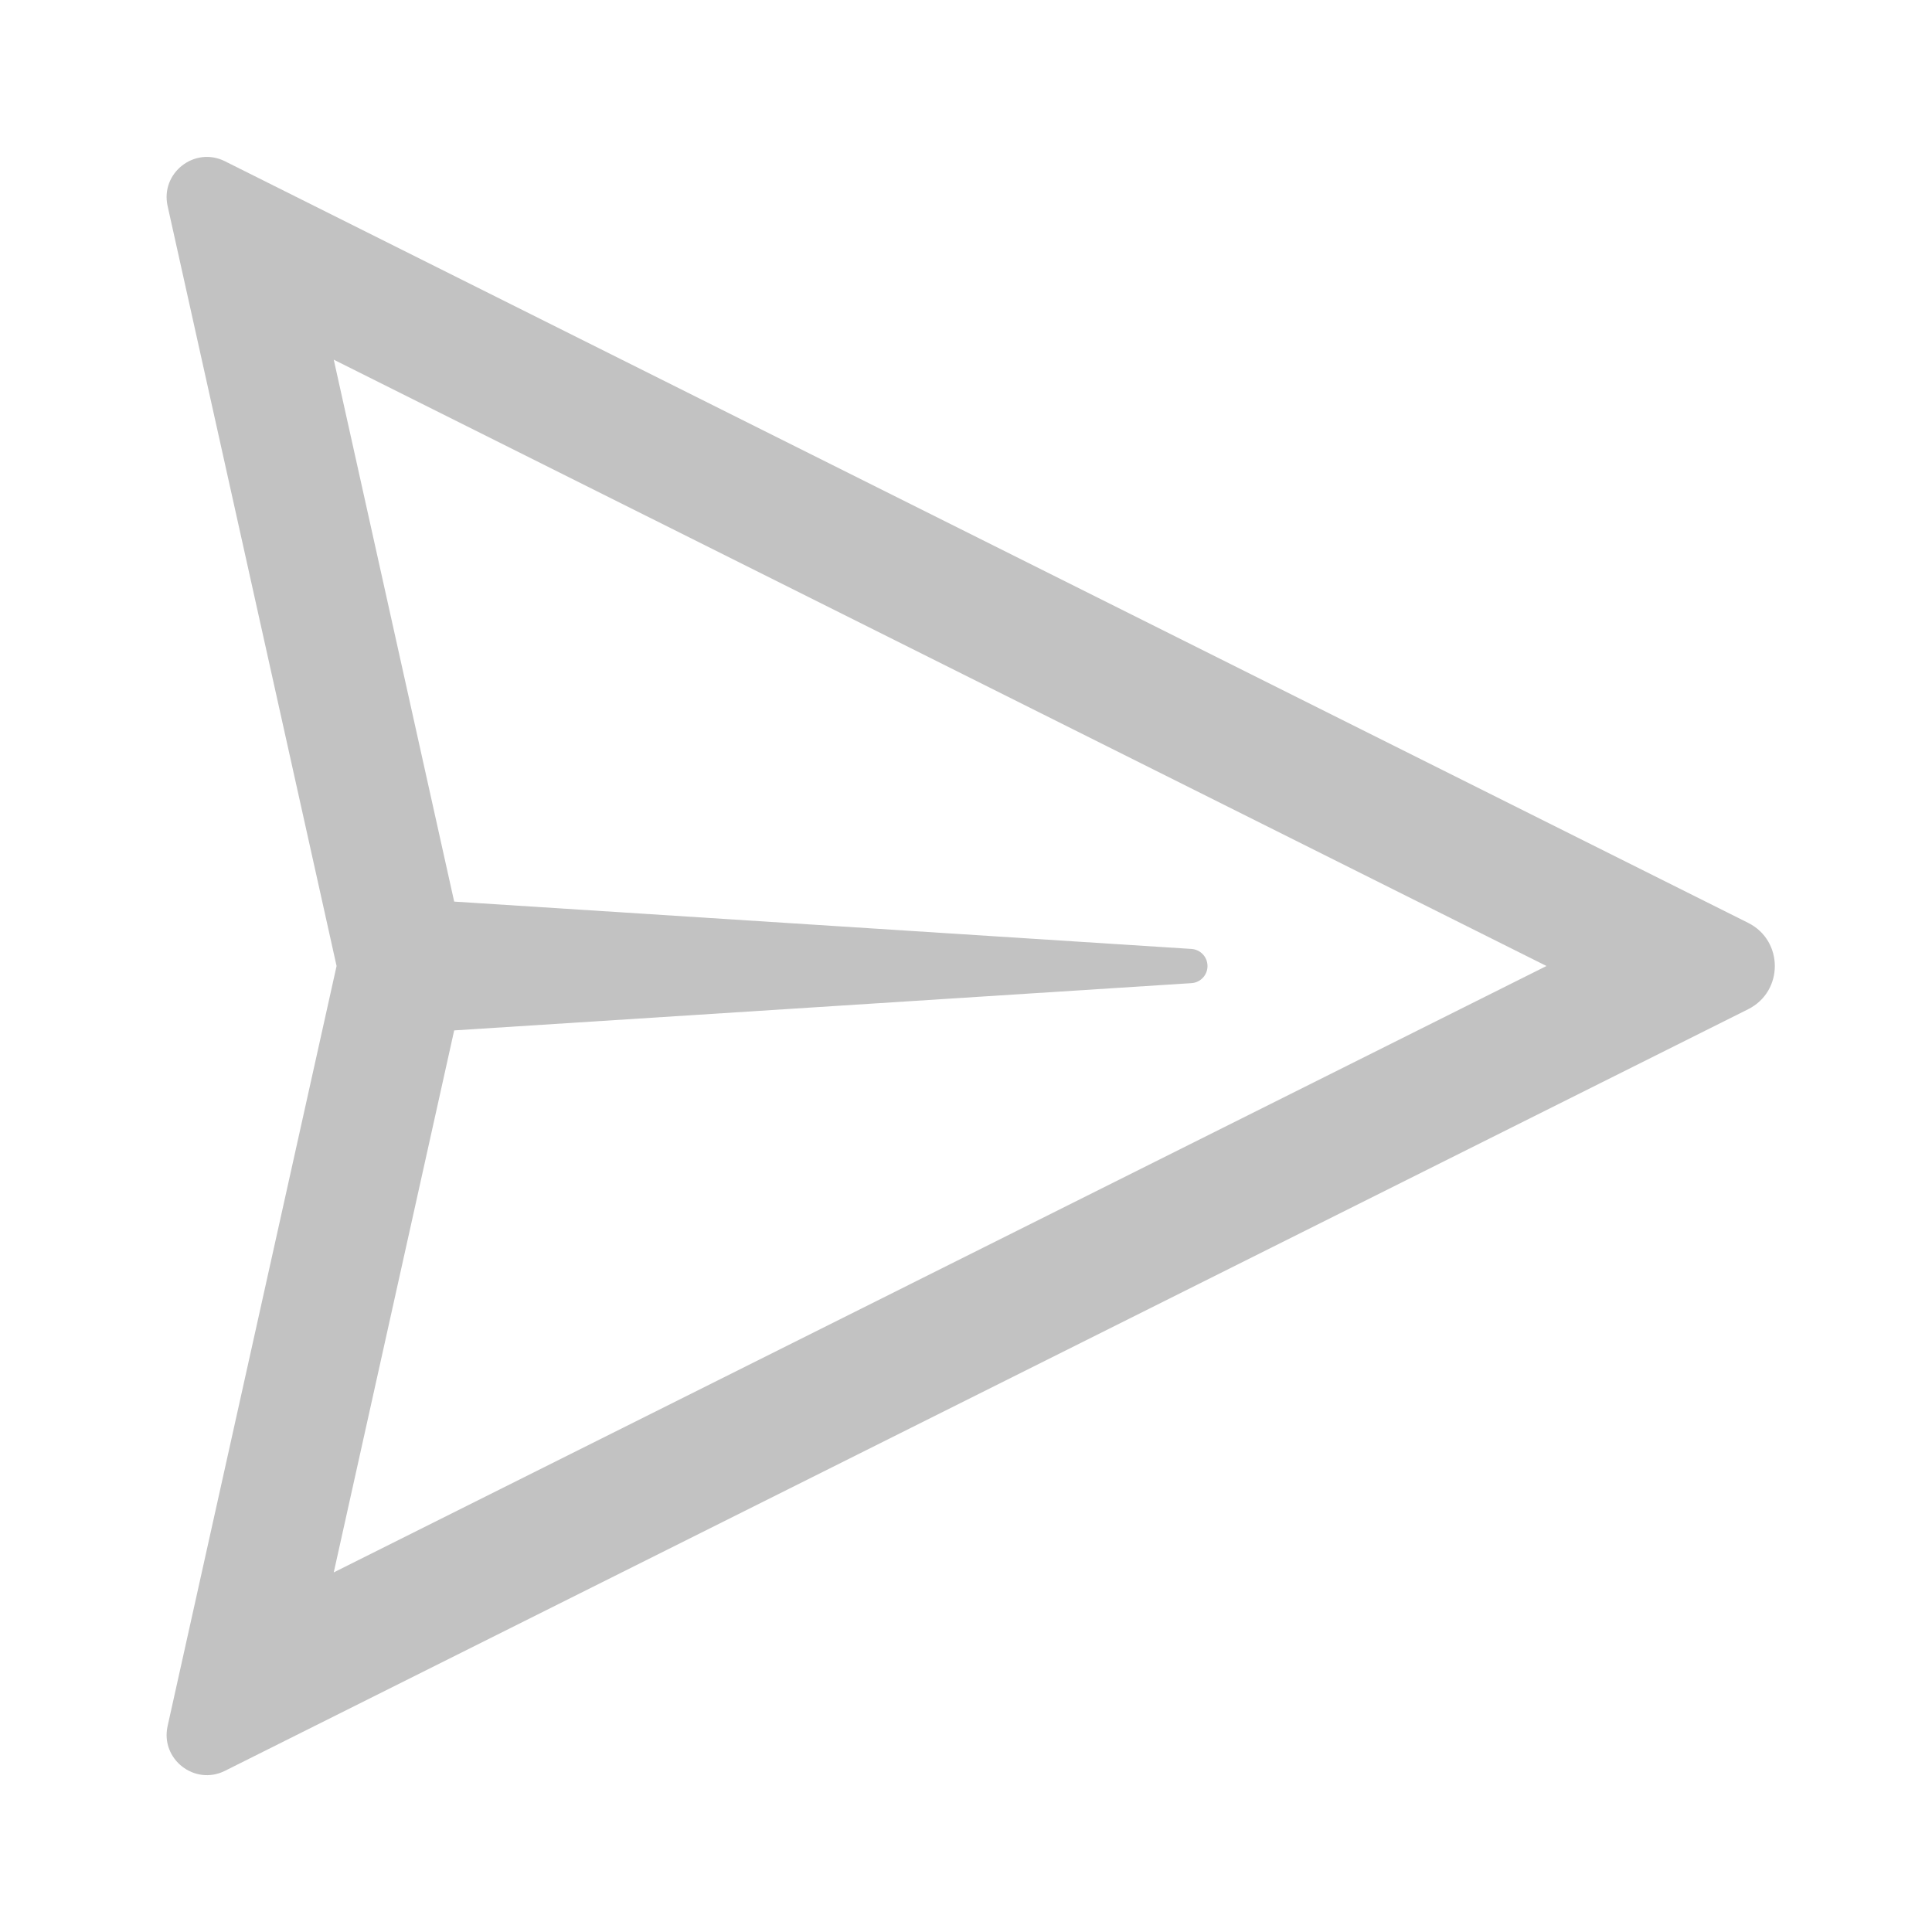 <svg width="24" height="24" viewBox="0 0 24 24" fill="none" xmlns="http://www.w3.org/2000/svg">
<path fill-rule="evenodd" clip-rule="evenodd" d="M2.082 2.559C1.991 2.148 2.417 1.815 2.794 2.003L21.716 11.464C22.158 11.685 22.158 12.316 21.716 12.537L2.794 21.998C2.418 22.186 1.991 21.853 2.082 21.442L4.181 12L2.082 2.559ZM5.642 12.8L4.146 19.533L19.211 12L4.146 4.468L5.642 11.2L14.8 11.788C14.913 11.795 15 11.888 15 12.001C15 12.113 14.913 12.206 14.8 12.213L5.642 12.8Z" fill="#C2C2C2"/>
</svg>
